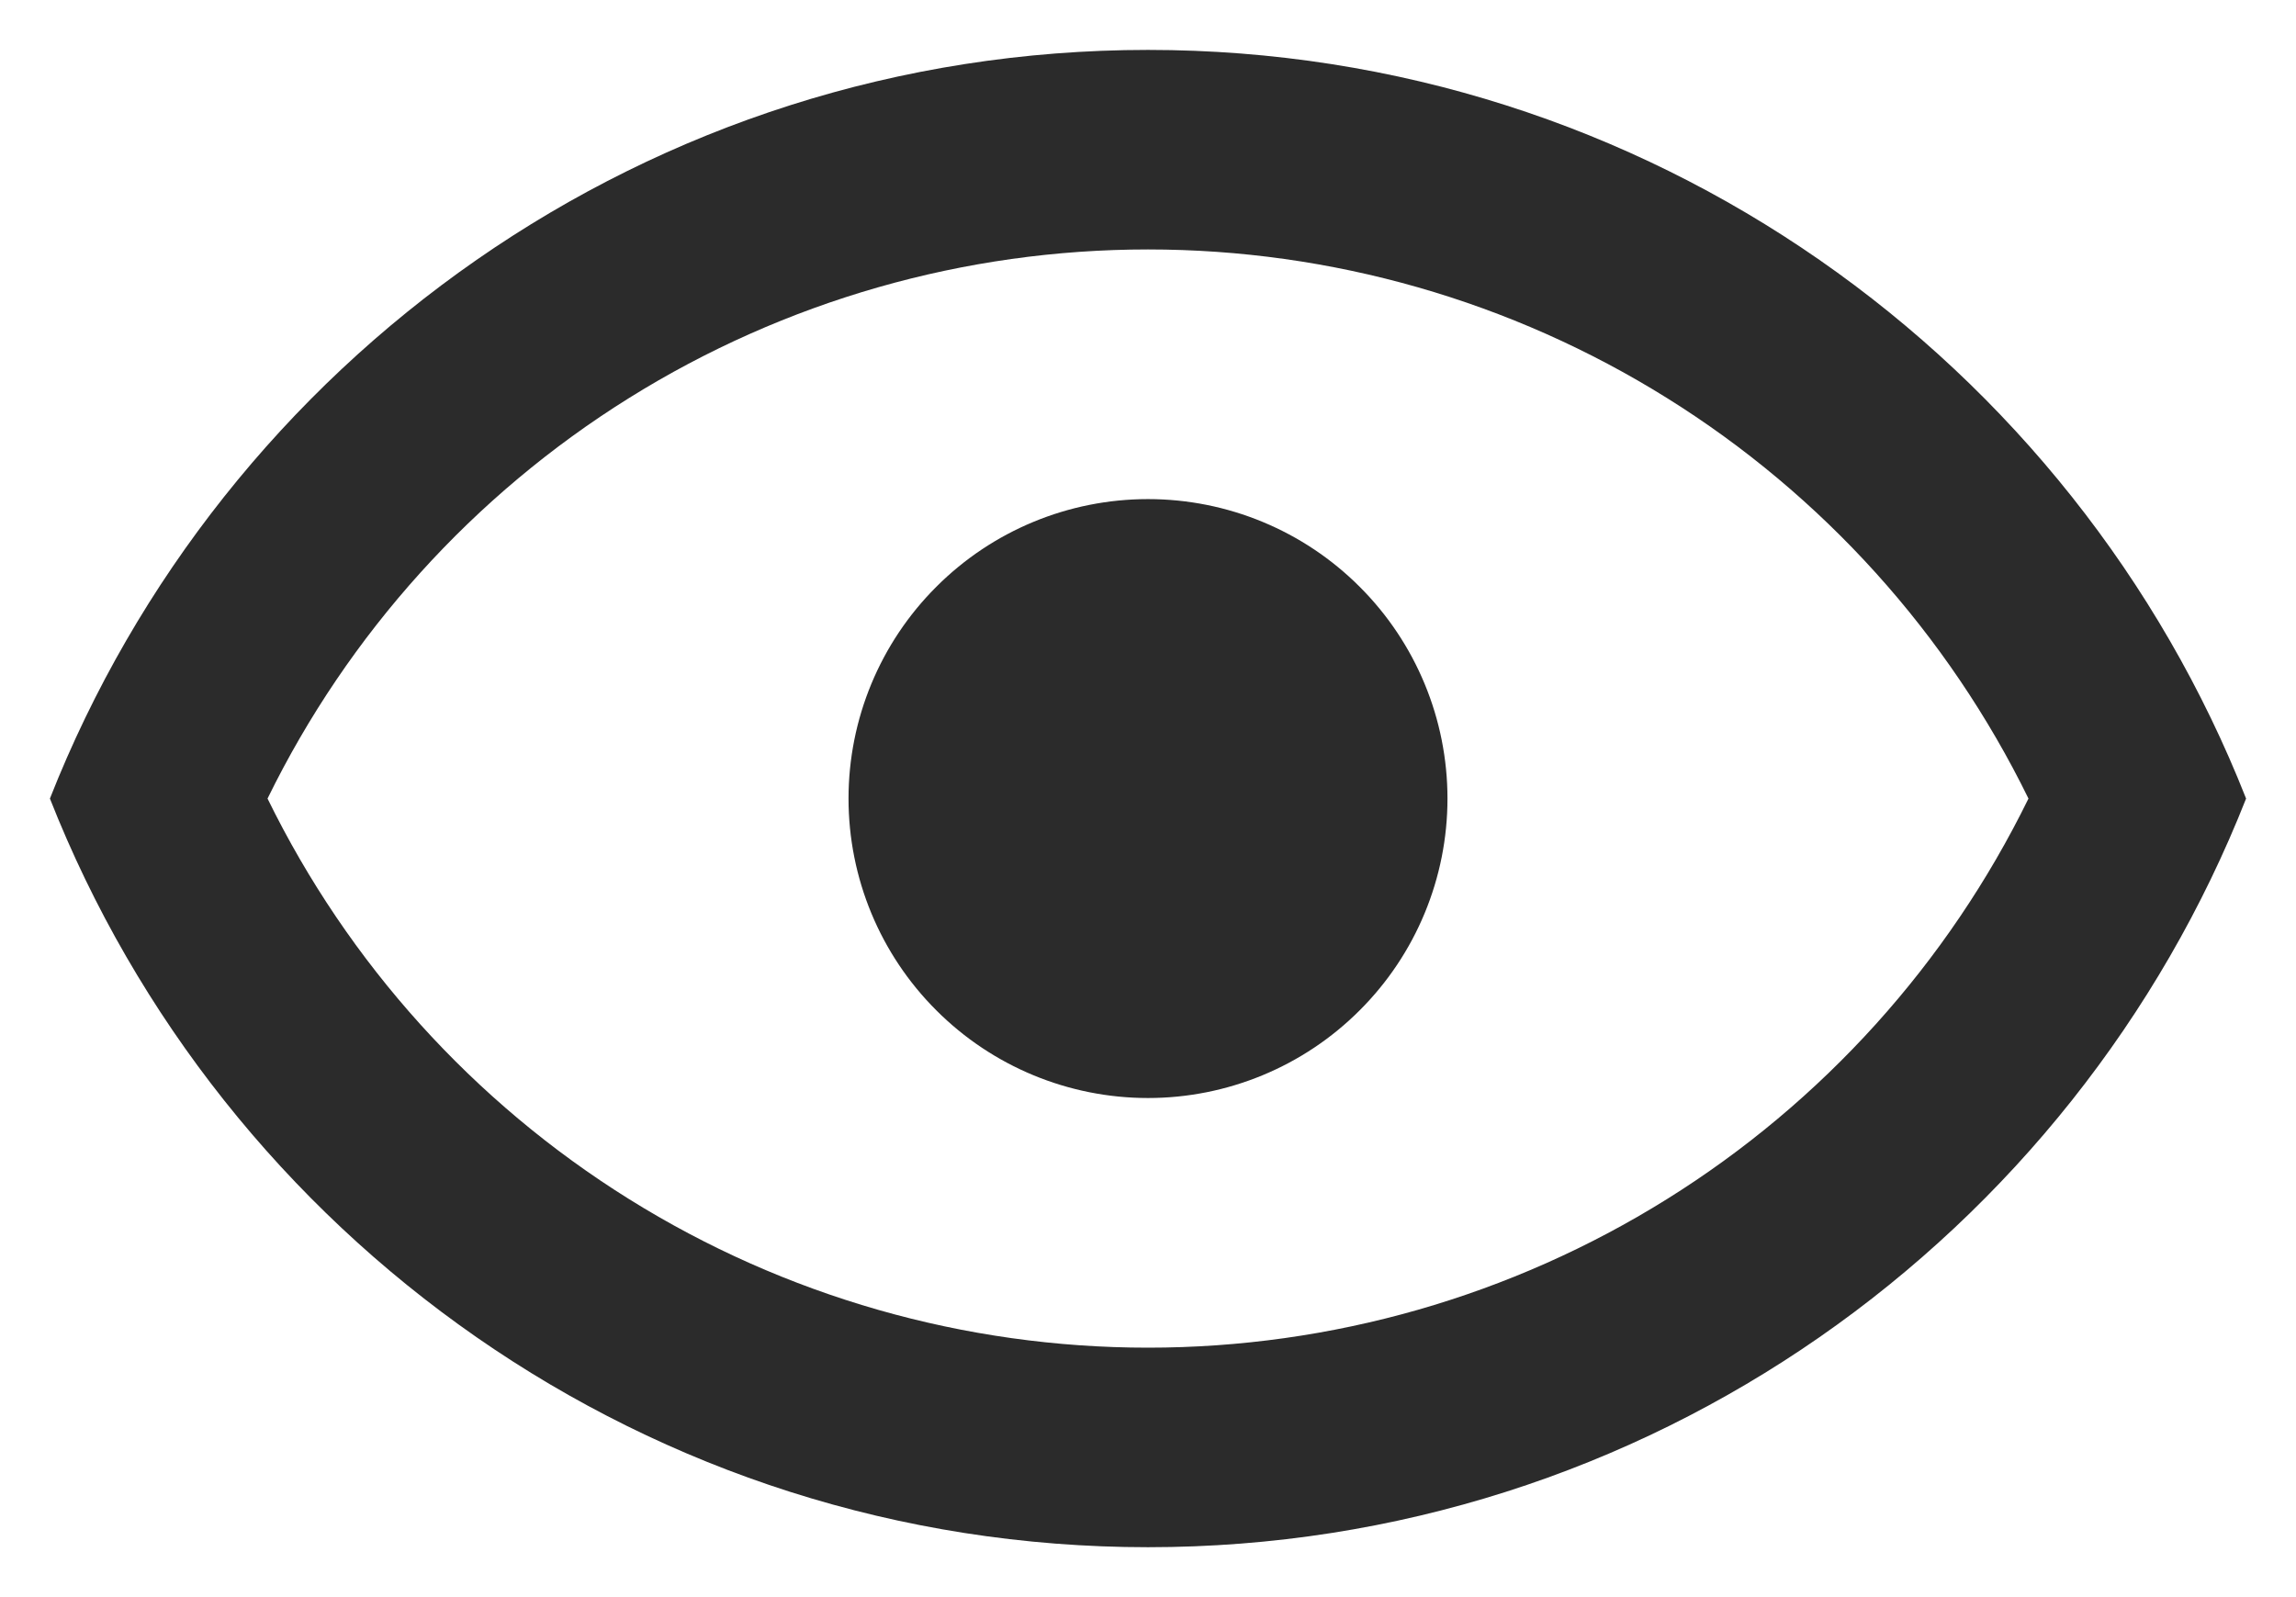 <svg width="23" height="16" viewBox="0 0 23 16" fill="none" xmlns="http://www.w3.org/2000/svg">
<path d="M11.5 5C12.296 5 13.059 5.316 13.621 5.879C14.184 6.441 14.5 7.204 14.5 8C14.5 8.796 14.184 9.559 13.621 10.121C13.059 10.684 12.296 11 11.5 11C10.704 11 9.941 10.684 9.379 10.121C8.816 9.559 8.5 8.796 8.5 8C8.5 7.204 8.816 6.441 9.379 5.879C9.941 5.316 10.704 5 11.5 5ZM11.5 0.5C16.5 0.5 20.77 3.61 22.5 8C20.77 12.39 16.5 15.5 11.5 15.5C6.5 15.5 2.23 12.39 0.5 8C2.23 3.61 6.5 0.5 11.5 0.5ZM2.68 8C3.488 9.65 4.743 11.041 6.302 12.013C7.862 12.986 9.662 13.501 11.5 13.501C13.338 13.501 15.138 12.986 16.698 12.013C18.257 11.041 19.512 9.65 20.32 8C19.512 6.35 18.257 4.959 16.698 3.987C15.138 3.014 13.338 2.499 11.5 2.499C9.662 2.499 7.862 3.014 6.302 3.987C4.743 4.959 3.488 6.35 2.68 8Z" fill="#2B2B2B"/>
</svg>
